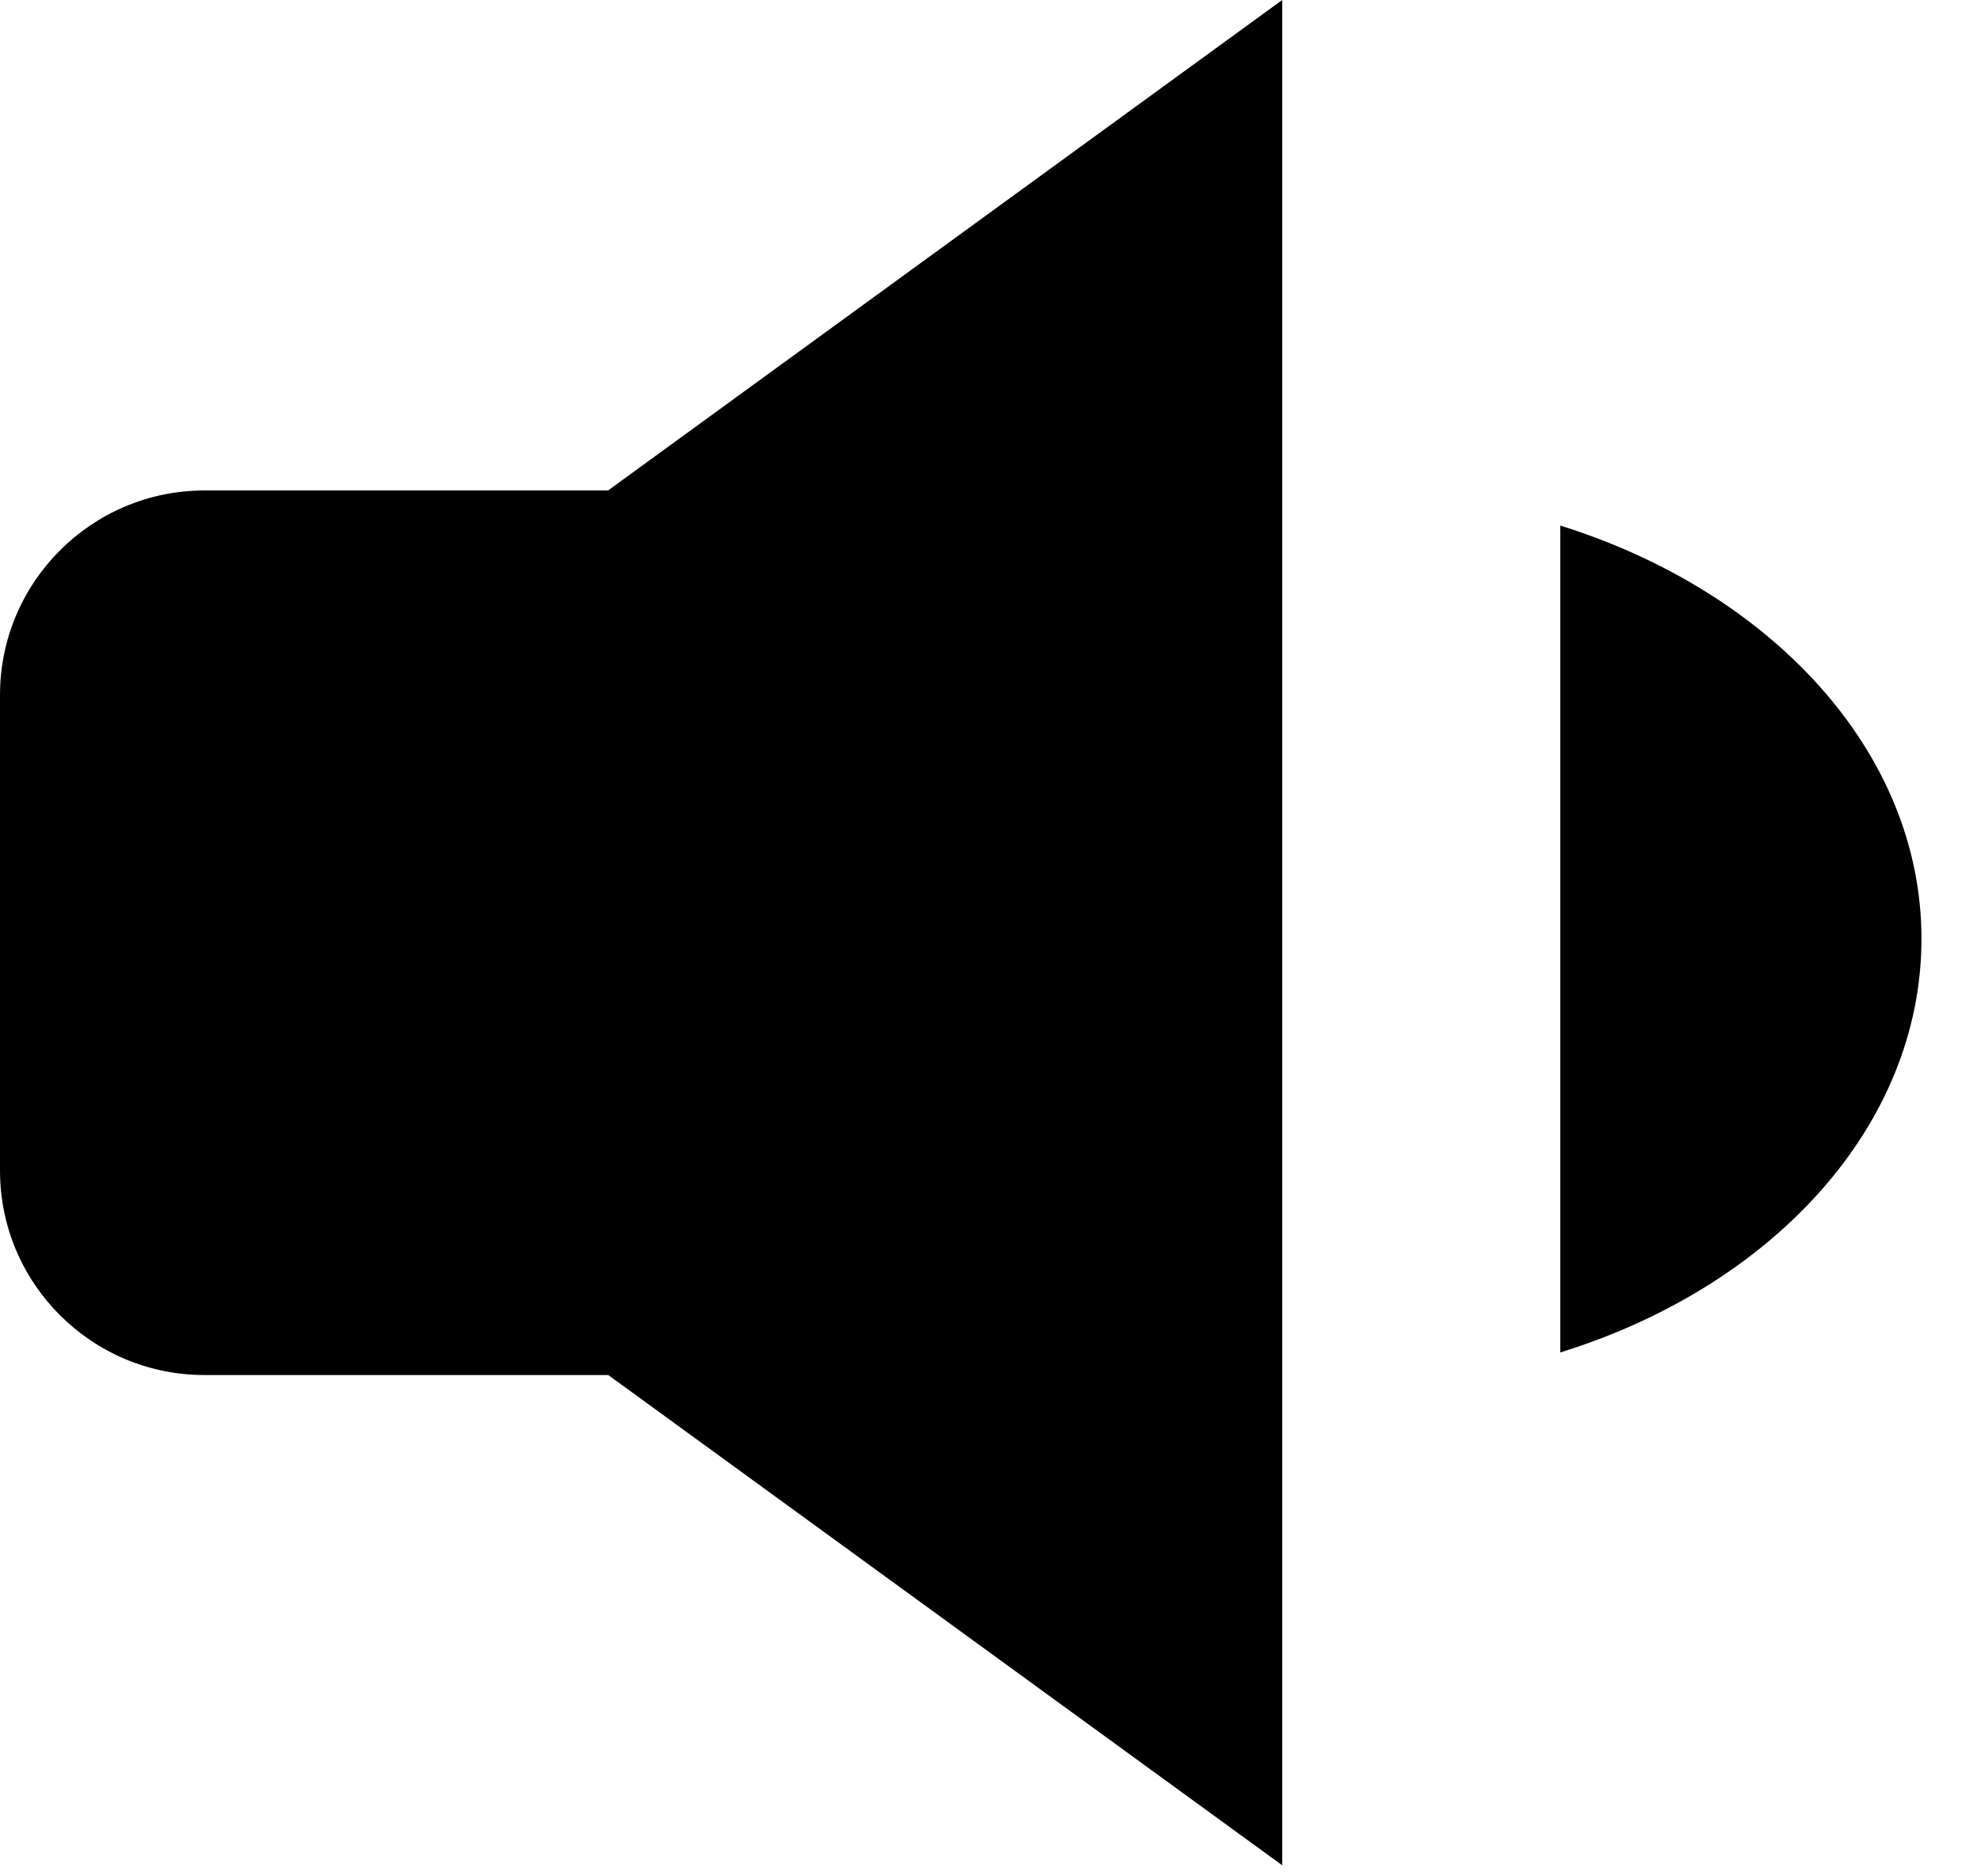 <?xml version="1.0" encoding="UTF-8"?>
<svg width="19px" height="18px" viewBox="0 0 19 18" version="1.1" xmlns="http://www.w3.org/2000/svg" xmlns:xlink="http://www.w3.org/1999/xlink">
    <title>-mockplus-</title>
    <g id="一级页面" stroke="none" stroke-width="1" fill-rule="evenodd">
        <g id="首页-_电子游艺" transform="translate(-360, -8)" fill-rule="nonzero">
            <g id="toubu备份" transform="translate(-1, 0)">
                <g id="#top/gg" transform="translate(361, 8)">
                    <path d="M12.298,-1.0658141e-14 L12.298,17.894 L5.834,13.191 L1.962,13.191 C0.879,13.191 -2.84217094e-13,12.314 -2.84217094e-13,11.229 L-2.84217094e-13,11.229 L-2.84217094e-13,6.667 C-2.84217094e-13,5.585 0.879,4.705 1.962,4.705 L1.962,4.705 L5.832,4.705 L12.298,-1.0658141e-14 Z M14.965,5.042 C16.982,5.672 18.429,7.209 18.429,9.005 C18.429,10.805 16.994,12.346 14.965,12.974 L14.965,5.042 Z" id="形状结合"></path>
                </g>
            </g>
        </g>
    </g>
</svg>

